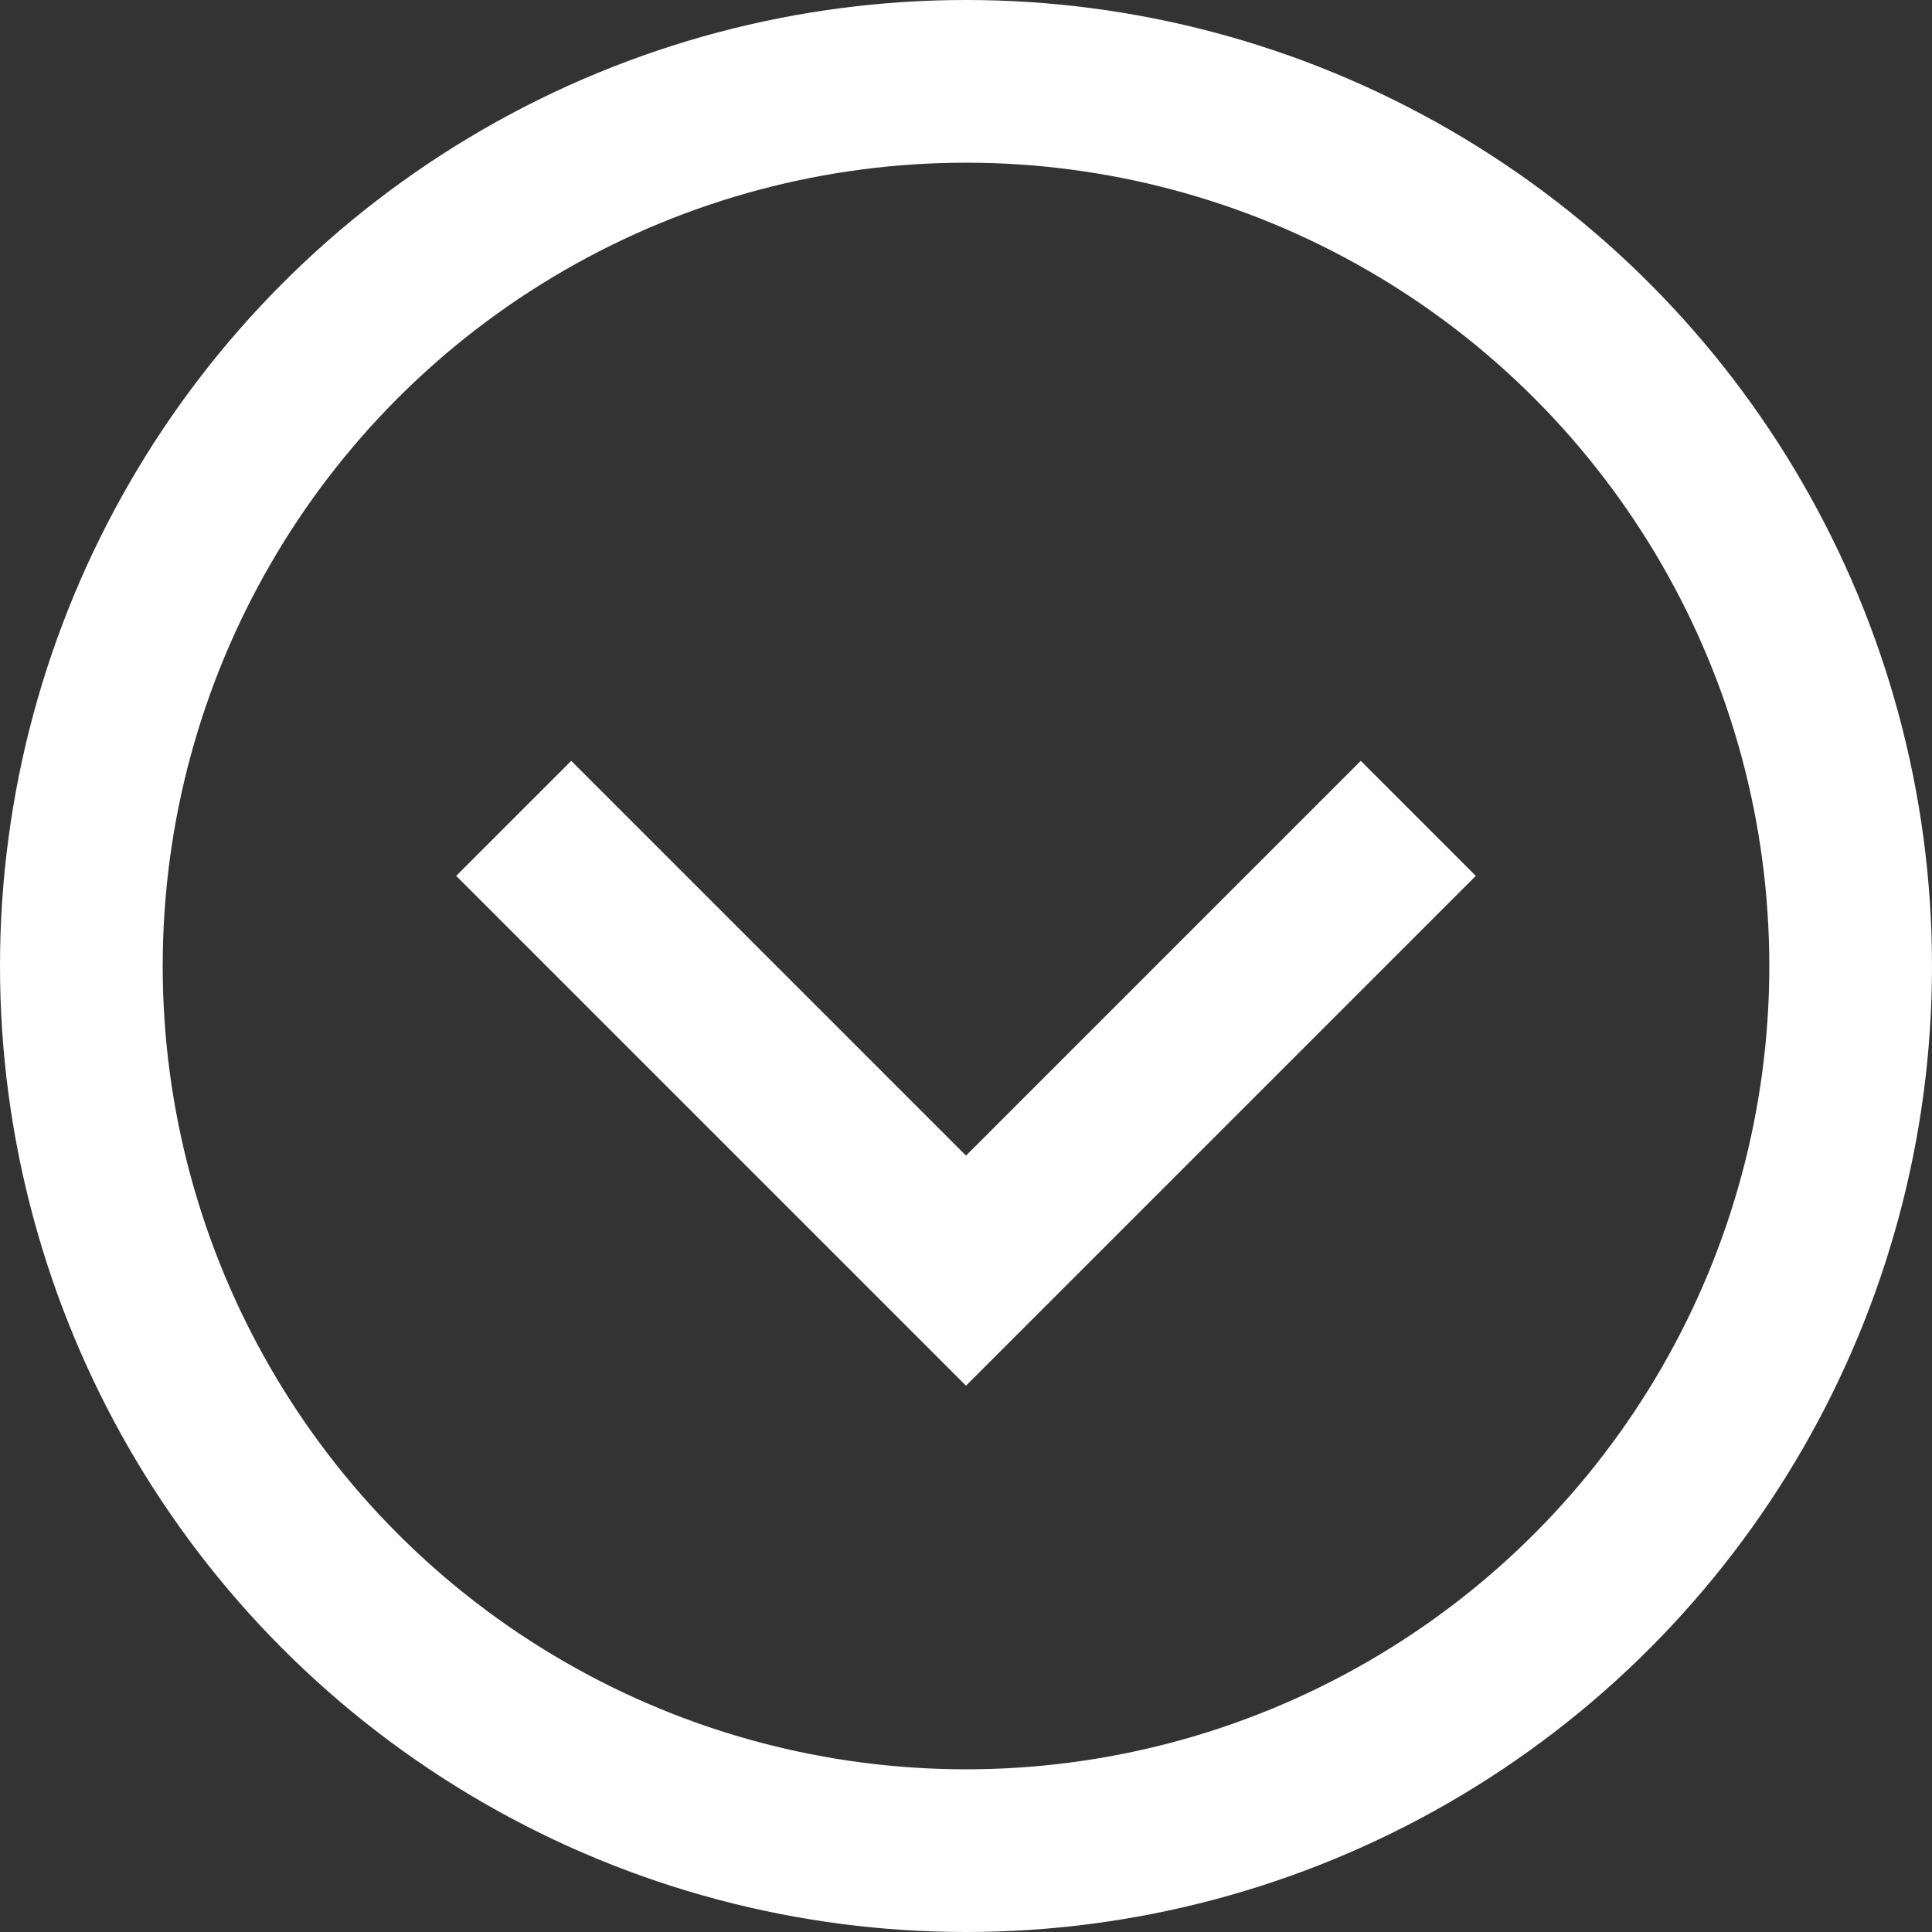<svg xmlns="http://www.w3.org/2000/svg" viewBox="0 0 47.5 47.5"><rect x="0" y="0" width="47.5" height="47.5" fill="#333333" stroke="none"/><defs><style>.cls-1{fill:none;stroke:#fff;stroke-miterlimit:10;stroke-width:4px;}</style></defs><title>chevron</title><g id="Layer_2" data-name="Layer 2"><g id="hero_content"><circle class="cls-1" cx="23.75" cy="23.75" r="21.75"/><polyline class="cls-1" points="34.87 20.12 23.75 31.24 12.63 20.12"/></g></g></svg>